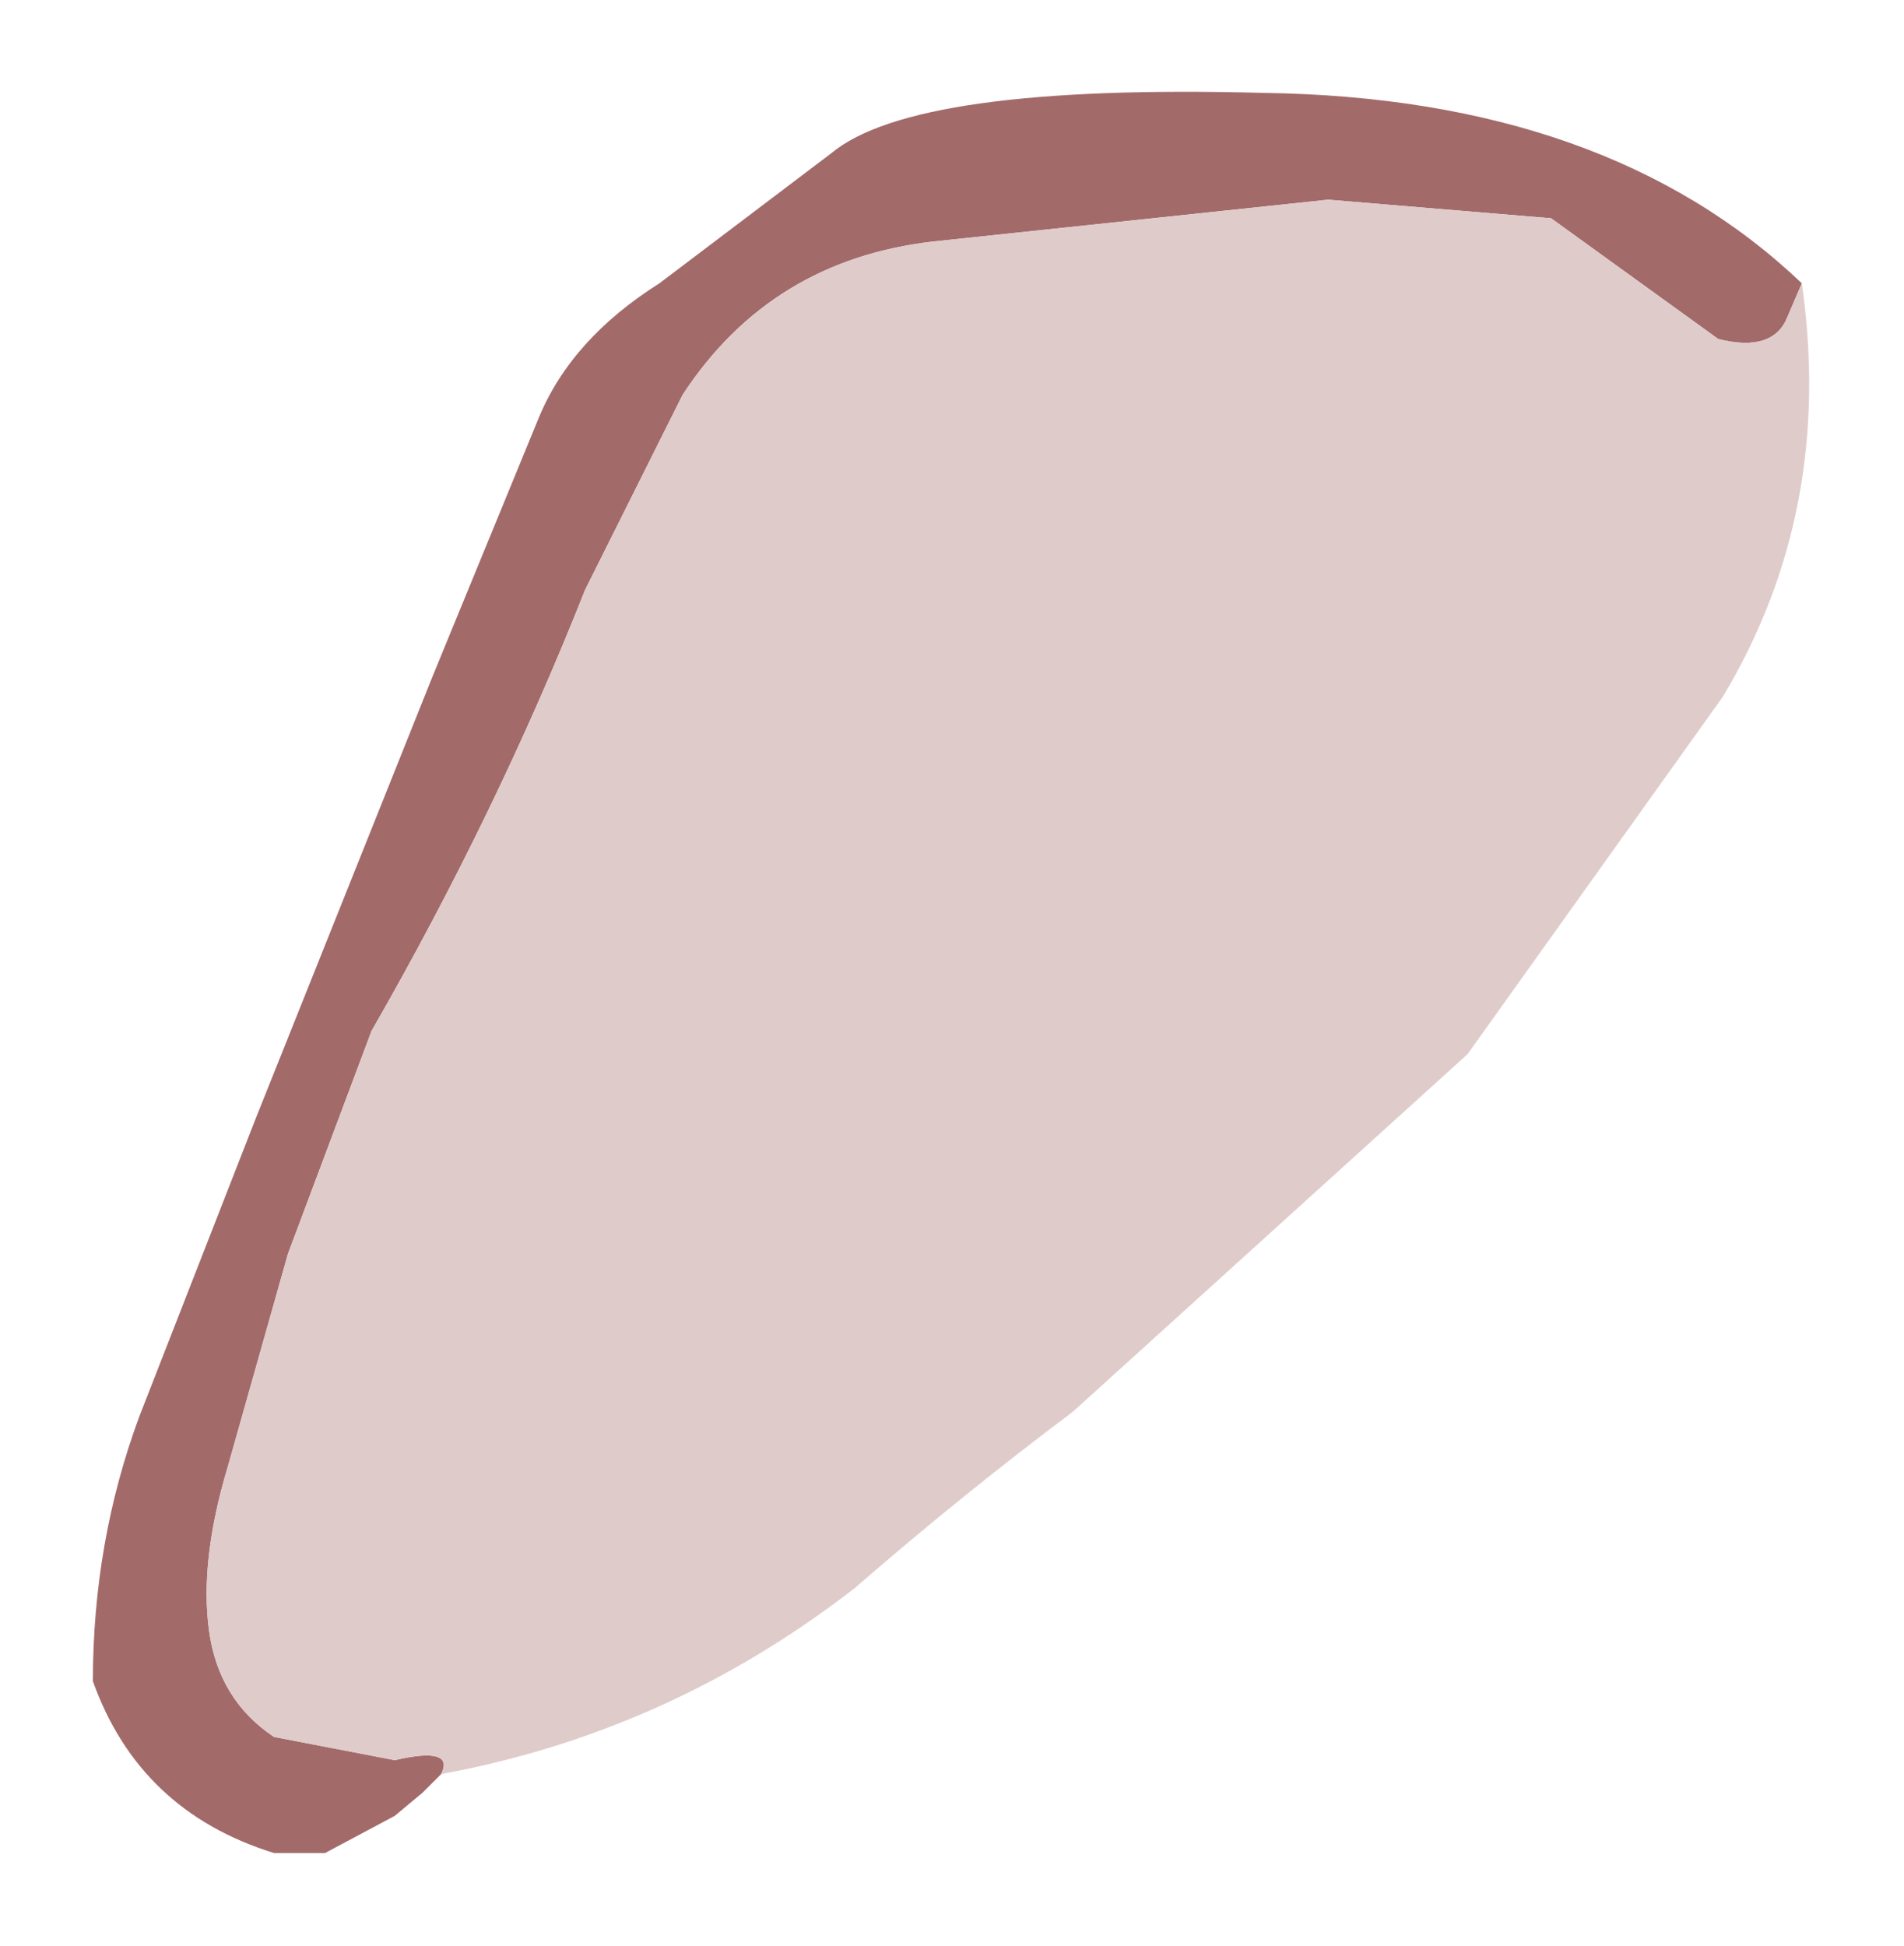 <?xml version="1.0" encoding="UTF-8" standalone="no"?>
<svg xmlns:xlink="http://www.w3.org/1999/xlink" height="20.95px" width="20.5px" xmlns="http://www.w3.org/2000/svg">
  <g transform="matrix(1.0, 0.0, 0.0, 1.0, 9.45, 5.6)">
    <path d="M-4.7 13.5 L-4.9 13.7 -5.2 13.95 -5.95 14.35 -6.5 14.35 Q-7.95 13.9 -8.45 12.5 -8.45 11.0 -7.95 9.65 L-6.7 6.45 -4.8 1.7 -3.65 -1.1 Q-3.3 -1.95 -2.35 -2.55 L-0.5 -3.95 Q0.4 -4.7 4.15 -4.6 7.85 -4.55 9.95 -2.55 L9.8 -2.2 Q9.65 -1.8 9.05 -1.95 L7.25 -3.25 4.85 -3.45 0.6 -3.0 Q-1.15 -2.8 -2.1 -1.35 L-3.15 0.75 Q-4.1 3.15 -5.45 5.5 L-6.35 7.9 -7.0 10.2 Q-7.3 11.2 -7.2 11.95 -7.1 12.7 -6.5 13.1 L-5.2 13.35 Q-4.55 13.2 -4.7 13.5" fill="#a36a6a" fill-rule="evenodd" stroke="none"/>
    <path d="M-4.7 13.5 Q-4.55 13.2 -5.2 13.35 L-6.5 13.1 Q-7.1 12.7 -7.2 11.95 -7.3 11.2 -7.0 10.2 L-6.35 7.9 -5.45 5.5 Q-4.1 3.15 -3.15 0.75 L-2.1 -1.35 Q-1.15 -2.8 0.6 -3.0 L4.85 -3.45 7.25 -3.25 9.05 -1.95 Q9.65 -1.8 9.8 -2.2 L9.95 -2.55 Q10.3 -0.1 9.1 1.9 L6.35 5.75 2.1 9.6 Q0.9 10.5 -0.25 11.5 -2.25 13.05 -4.7 13.5" fill="#e0cbcb" fill-rule="evenodd" stroke="none"/>
  </g>
</svg>